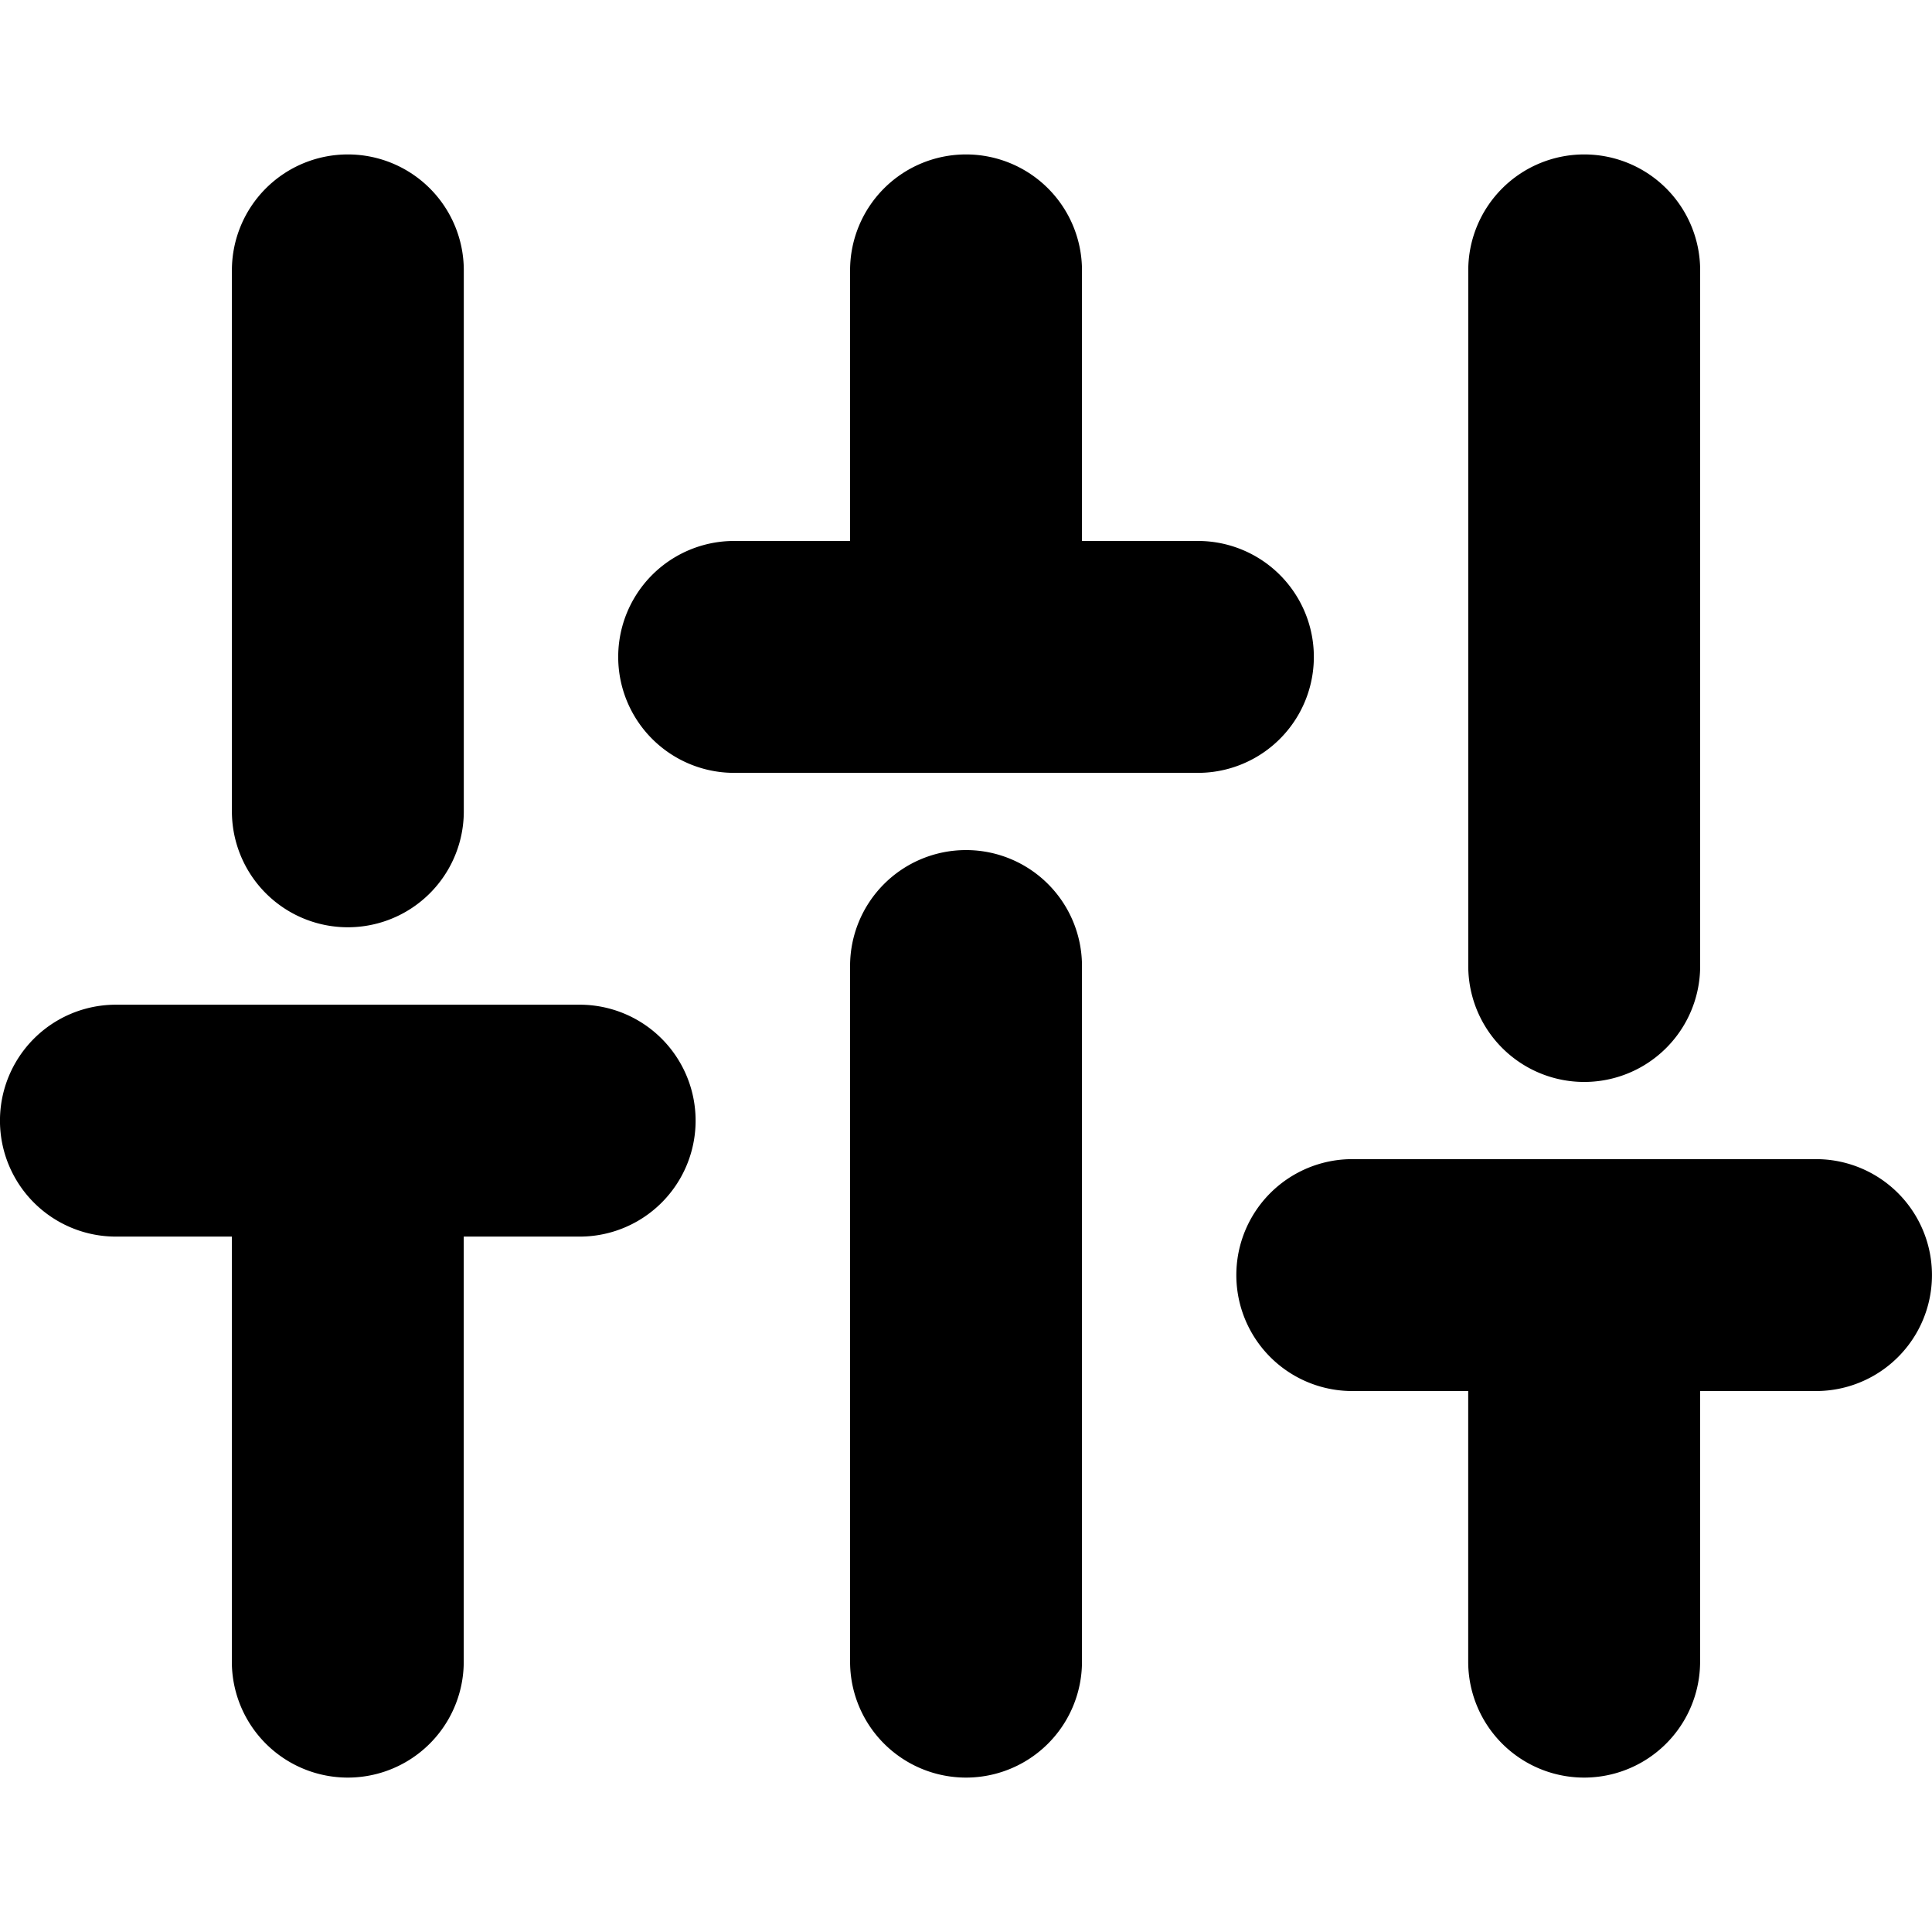 <svg xmlns="http://www.w3.org/2000/svg" width="32" height="32" viewBox="0 0 32 32"><path d="M5.761 2.558a1.92 1.92 0 0 0-1.92 1.92v8.96a1.92 1.92 0 0 0 3.841 0v-8.96a1.92 1.92 0 0 0-1.92-1.92zm10.239 0a1.92 1.92 0 0 0-1.92 1.92V8.96h-1.92a1.92 1.92 0 1 0 0 3.841h7.681a1.92 1.92 0 1 0 0-3.841h-1.92V4.478A1.92 1.92 0 0 0 16 2.558zm10.239 0a1.92 1.92 0 0 0-1.92 1.92V16a1.92 1.92 0 0 0 3.841 0V4.478a1.92 1.92 0 0 0-1.92-1.92zM16 14.08A1.92 1.92 0 0 0 14.08 16v11.522a1.92 1.92 0 1 0 3.841 0V16A1.92 1.92 0 0 0 16 14.08zM1.92 16.641a1.92 1.92 0 0 0 0 3.841h1.92v7.04a1.92 1.92 0 1 0 3.841 0v-7.04h1.92a1.92 1.92 0 0 0 0-3.841zm20.478 2.558a1.92 1.92 0 1 0 0 3.841h1.92v4.482a1.92 1.92 0 1 0 3.841 0V23.04h1.92a1.92 1.92 0 1 0 0-3.841h-3.841z"/></svg>
